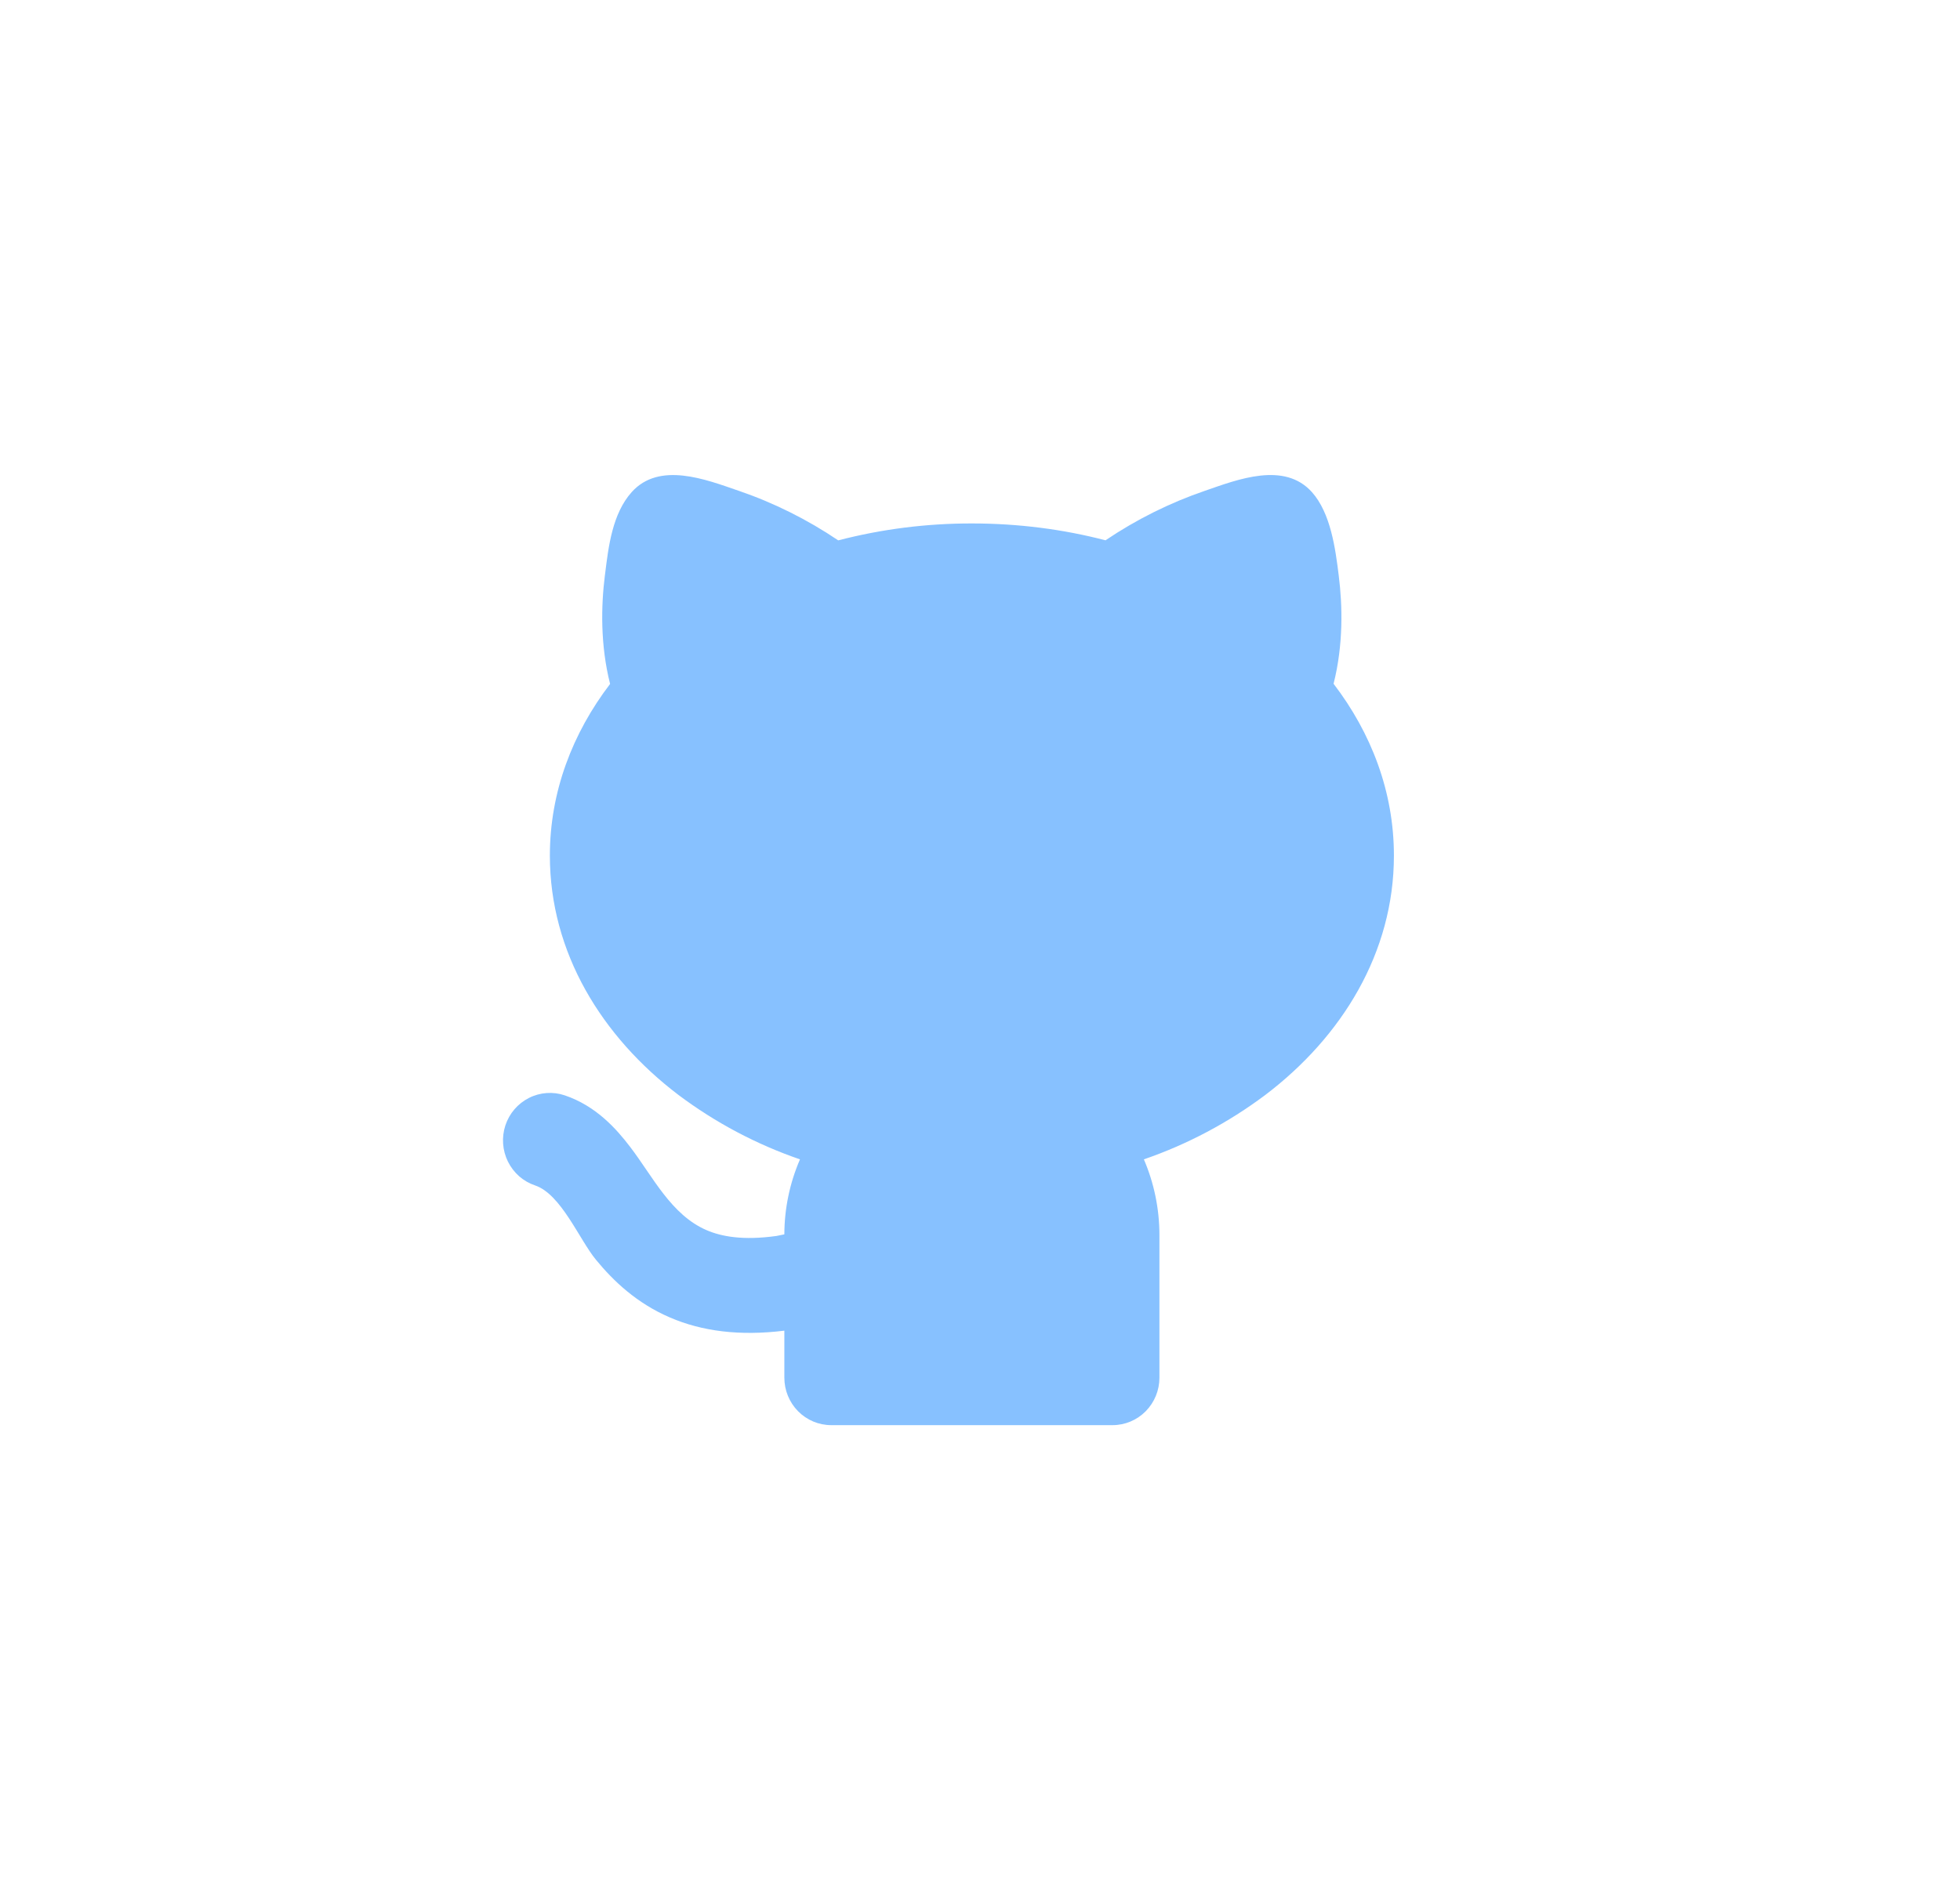 <svg width="33" height="32" viewBox="0 0 33 32" fill="none" xmlns="http://www.w3.org/2000/svg">
<g clip-path="url(#clip0_290_460)">
<path d="M12.435 8.264C13.028 8.467 13.592 8.748 14.113 9.1C14.848 8.909 15.604 8.814 16.364 8.815C17.148 8.815 17.904 8.914 18.613 9.099C19.133 8.748 19.697 8.467 20.29 8.264C20.84 8.074 21.624 7.767 22.09 8.289C22.405 8.644 22.484 9.239 22.54 9.693C22.604 10.199 22.619 10.859 22.453 11.515C23.087 12.344 23.469 13.332 23.469 14.409C23.469 16.041 22.596 17.459 21.303 18.44C20.681 18.906 19.991 19.272 19.259 19.524C19.427 19.915 19.521 20.348 19.521 20.803V23.201C19.521 23.413 19.438 23.616 19.29 23.766C19.142 23.916 18.941 24 18.732 24H13.995C13.786 24 13.585 23.916 13.437 23.766C13.289 23.616 13.206 23.413 13.206 23.201V22.409C12.452 22.502 11.819 22.419 11.282 22.188C10.72 21.947 10.328 21.573 10.034 21.215C9.754 20.876 9.449 20.112 9.009 19.963C8.911 19.93 8.82 19.878 8.741 19.809C8.663 19.74 8.599 19.656 8.552 19.562C8.459 19.373 8.443 19.153 8.509 18.952C8.575 18.751 8.718 18.585 8.905 18.49C9.092 18.395 9.309 18.379 9.508 18.446C10.034 18.624 10.376 19.007 10.611 19.316C10.99 19.811 11.298 20.459 11.898 20.717C12.145 20.823 12.507 20.893 13.074 20.814L13.206 20.787C13.207 20.352 13.297 19.922 13.469 19.524C12.736 19.272 12.046 18.906 11.424 18.44C10.132 17.459 9.258 16.042 9.258 14.409C9.258 13.334 9.64 12.346 10.272 11.518C10.106 10.863 10.12 10.201 10.184 9.693L10.188 9.663C10.245 9.198 10.312 8.65 10.634 8.289C11.1 7.767 11.885 8.075 12.434 8.264L12.435 8.264Z" fill="#87C1FF"/>
</g>
<defs>
<clipPath id="clip0_290_460">
<rect x="0.469" width="32" height="32" rx="16" fill="white"/>
</clipPath>
</defs>
</svg>
